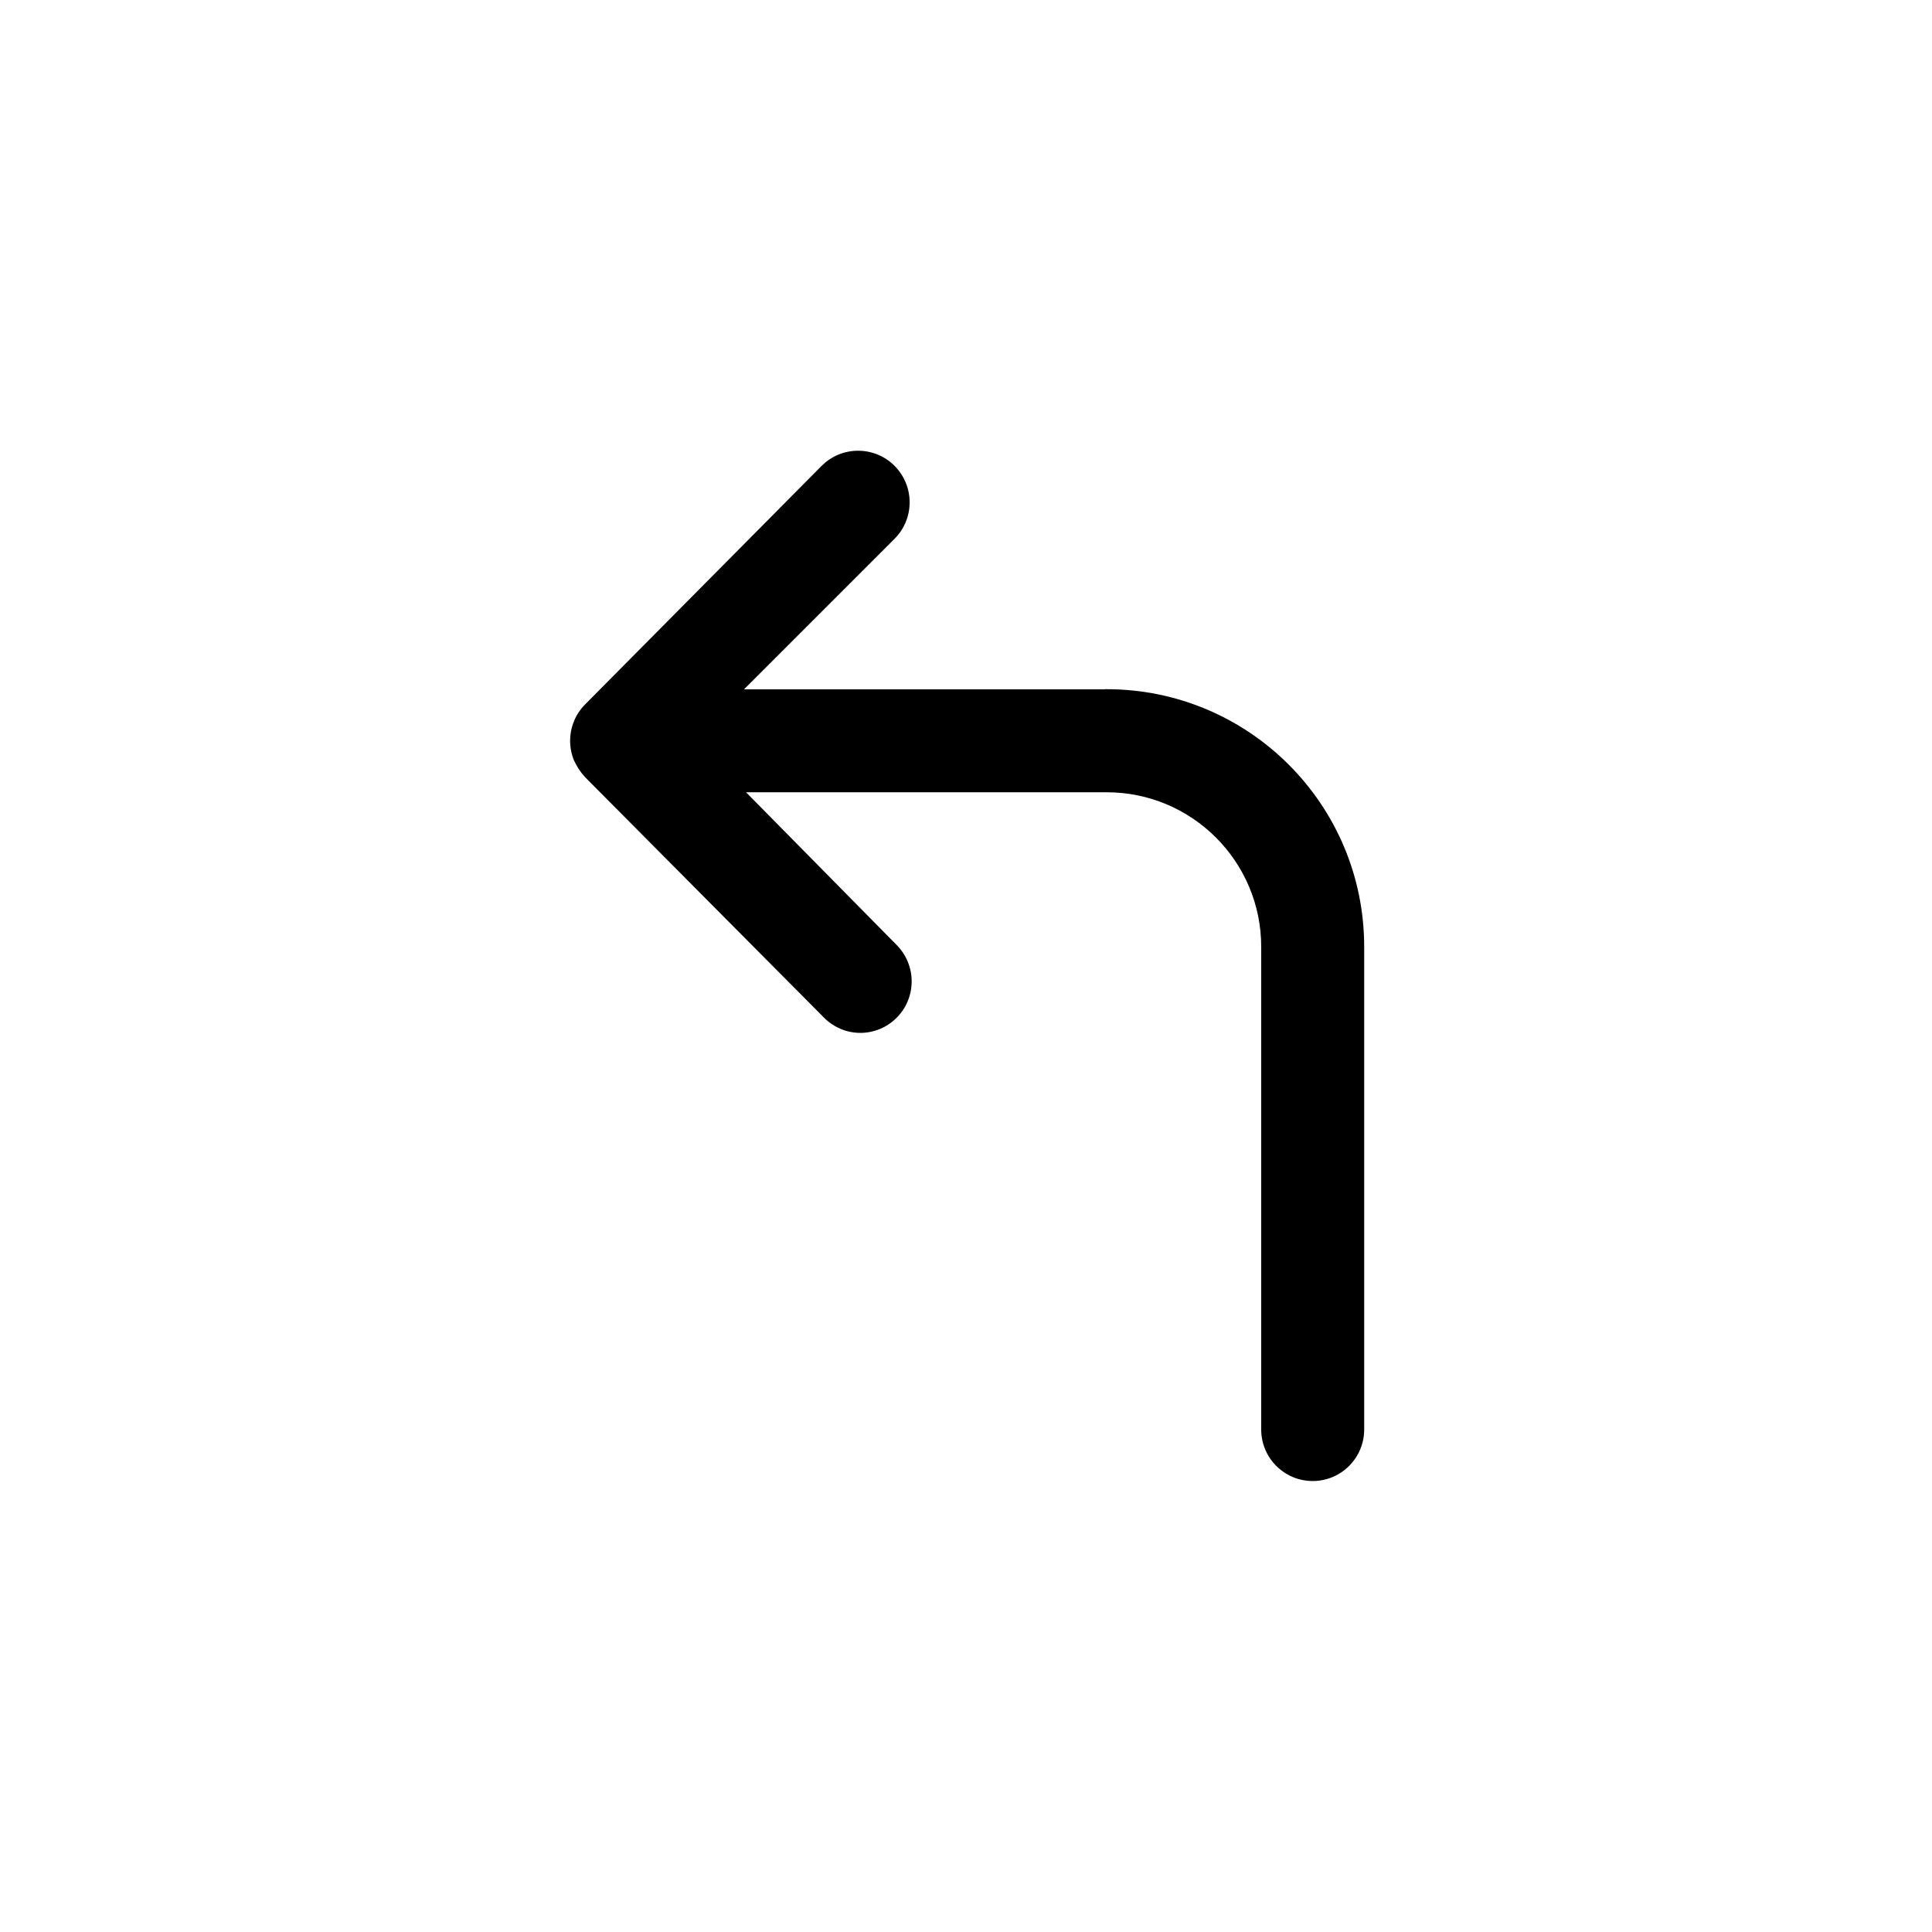 <!-- Generated by IcoMoon.io -->
<svg version="1.1" xmlns="http://www.w3.org/2000/svg" width="40" height="40" viewBox="0 0 40 40">
<title>ul-corner-up-left</title>
<path d="M22.87 14.272h-7.466l3.114-3.114c0.195-0.194 0.315-0.462 0.315-0.758s-0.121-0.564-0.315-0.758v0c-0.193-0.192-0.458-0.31-0.752-0.31s-0.559 0.118-0.752 0.31v0l-4.896 4.938c-0.098 0.098-0.178 0.215-0.232 0.345l-0.002 0.007c-0.050 0.12-0.080 0.259-0.080 0.406s0.030 0.286 0.082 0.412l-0.002-0.007c0.062 0.135 0.14 0.252 0.235 0.353l-0.001-0.001 4.938 4.97c0.19 0.194 0.454 0.316 0.746 0.32h0.001c0.002 0 0.004 0 0.006 0 0.589 0 1.066-0.478 1.066-1.066 0-0.296-0.121-0.564-0.315-0.758v0l-3.114-3.158h7.466c1.767 0 3.2 1.433 3.2 3.2v0 9.994c0 0.589 0.478 1.066 1.066 1.066s1.066-0.478 1.066-1.066v0-9.994c0 0 0 0 0 0 0-2.946-2.388-5.334-5.334-5.334-0.015 0-0.030 0-0.045 0h0.002z"></path>
</svg>

